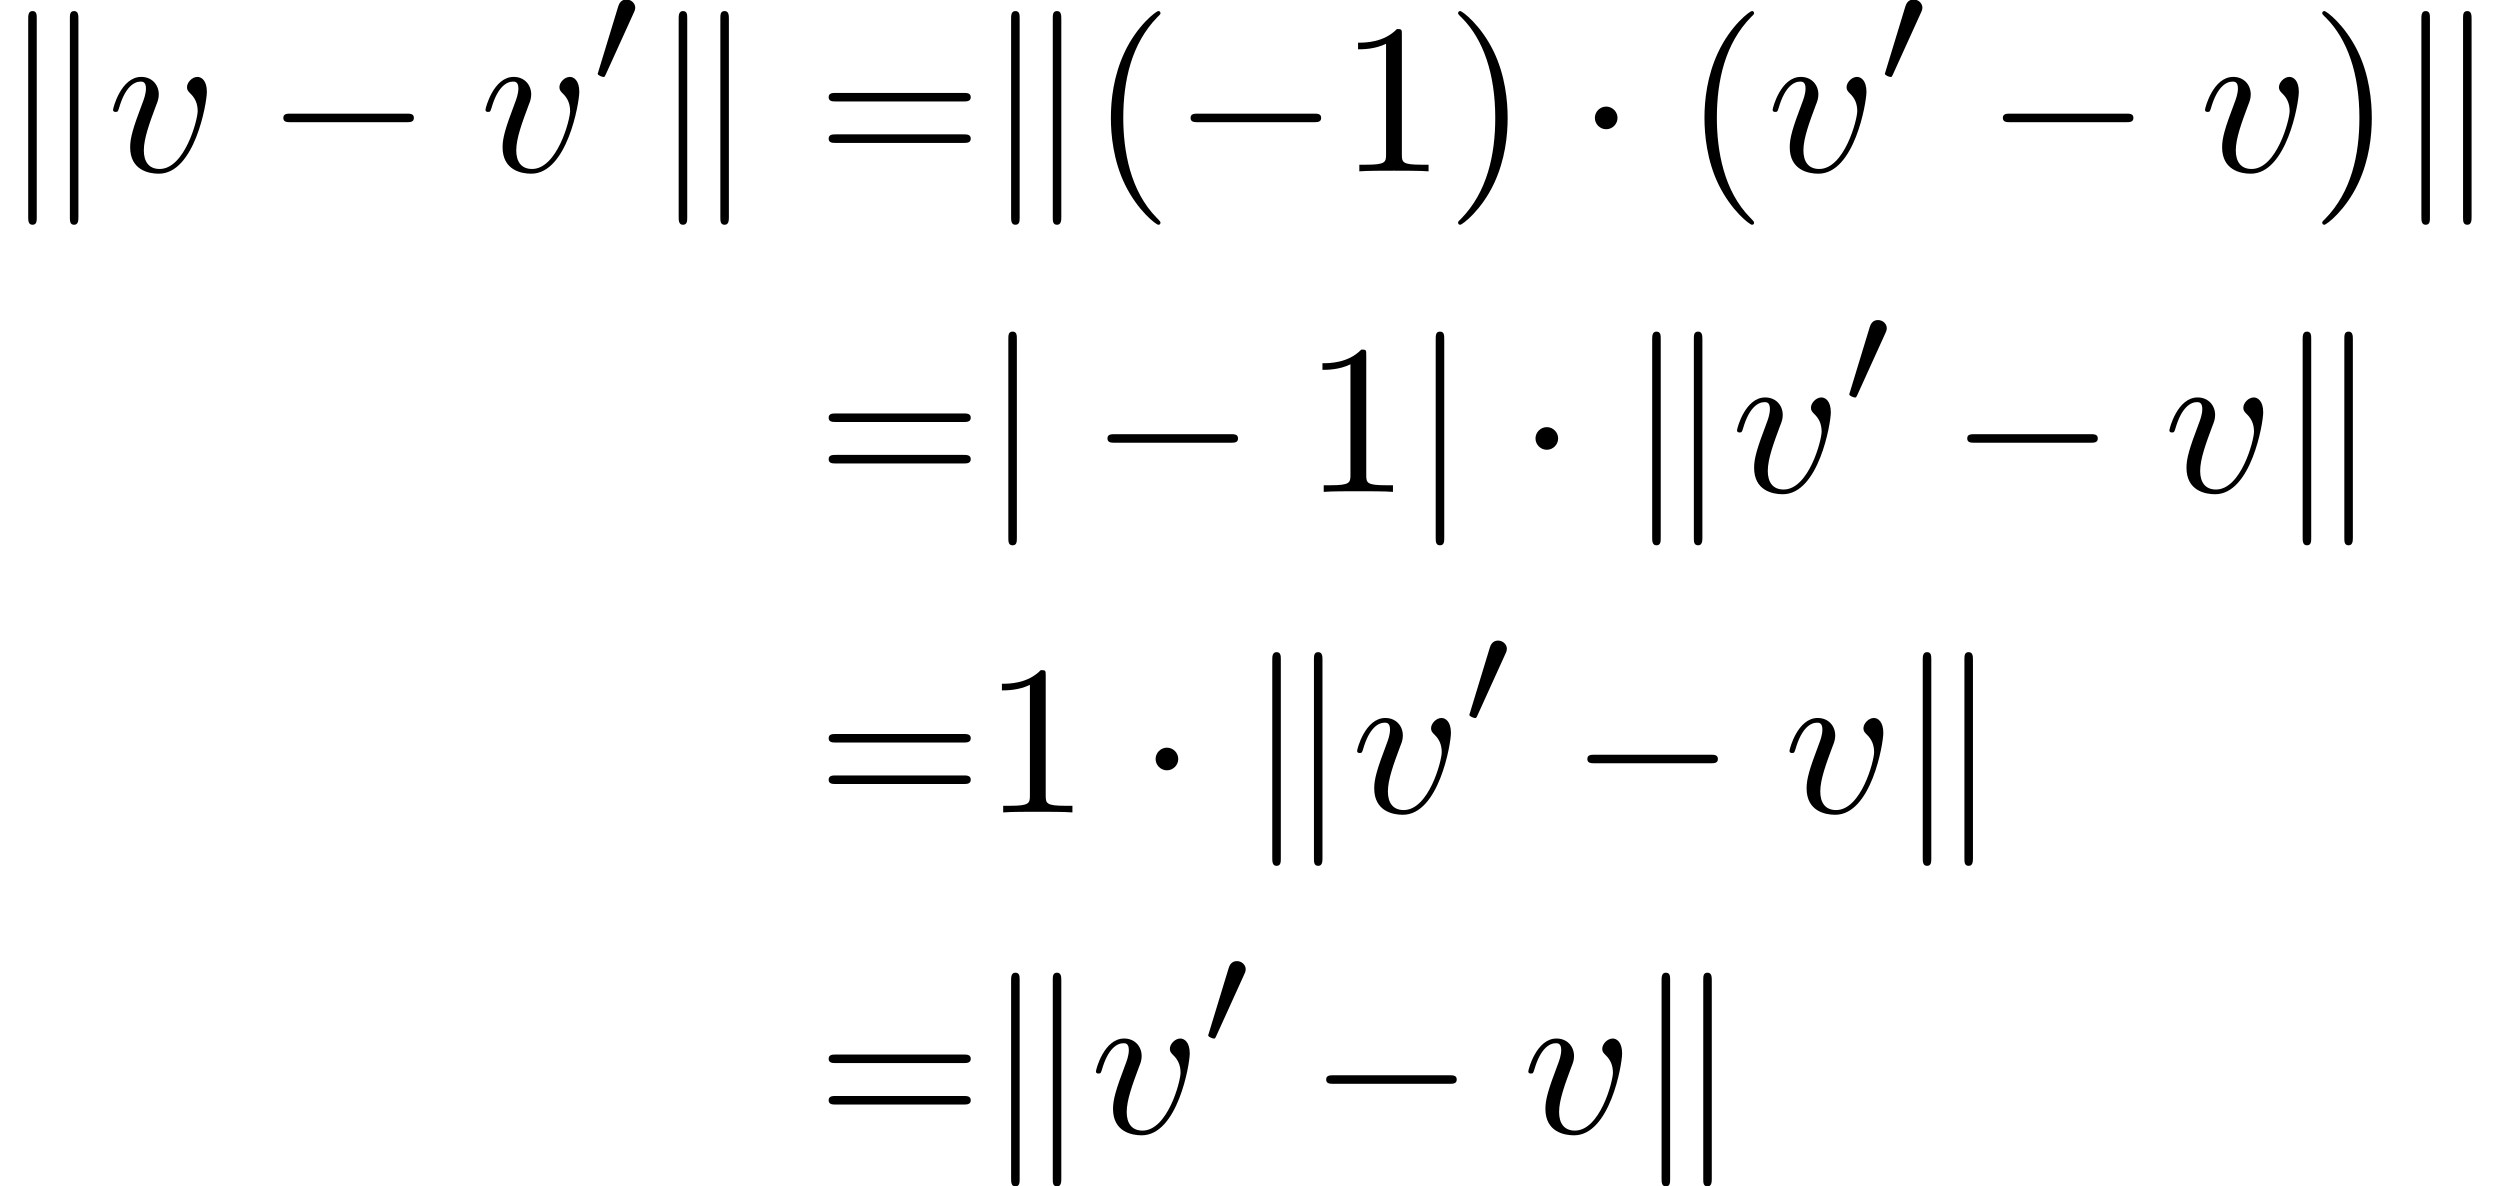 <?xml version='1.0' encoding='UTF-8'?>
<!-- This file was generated by dvisvgm 2.13.3 -->
<svg version='1.1' xmlns='http://www.w3.org/2000/svg' xmlns:xlink='http://www.w3.org/1999/xlink' width='174.83pt' height='82.966pt' viewBox='263.585 46.911 174.83 82.966'>
<defs>
<path id='g3-40' d='M3.298 2.391C3.298 2.361 3.298 2.341 3.128 2.172C1.883 .917 1.564-.966 1.564-2.491C1.564-4.224 1.943-5.958 3.168-7.203C3.298-7.323 3.298-7.342 3.298-7.372C3.298-7.442 3.258-7.472 3.198-7.472C3.098-7.472 2.202-6.795 1.614-5.529C1.106-4.433 .986-3.328 .986-2.491C.986-1.714 1.096-.508 1.644 .618C2.242 1.843 3.098 2.491 3.198 2.491C3.258 2.491 3.298 2.461 3.298 2.391Z'/>
<path id='g3-41' d='M2.879-2.491C2.879-3.268 2.77-4.473 2.222-5.599C1.624-6.824 .767-7.472 .667-7.472C.608-7.472 .568-7.432 .568-7.372C.568-7.342 .568-7.323 .757-7.143C1.733-6.157 2.301-4.573 2.301-2.491C2.301-.787 1.933 .966 .697 2.222C.568 2.341 .568 2.361 .568 2.391C.568 2.451 .608 2.491 .667 2.491C.767 2.491 1.664 1.813 2.252 .548C2.76-.548 2.879-1.654 2.879-2.491Z'/>
<path id='g3-49' d='M2.929-6.376C2.929-6.615 2.929-6.635 2.7-6.635C2.082-5.998 1.205-5.998 .887-5.998V-5.689C1.086-5.689 1.674-5.689 2.192-5.948V-.787C2.192-.428 2.162-.309 1.265-.309H.946V0C1.295-.03 2.162-.03 2.56-.03S3.826-.03 4.174 0V-.309H3.856C2.959-.309 2.929-.418 2.929-.787V-6.376Z'/>
<path id='g3-61' d='M6.844-3.258C6.994-3.258 7.183-3.258 7.183-3.457S6.994-3.656 6.854-3.656H.887C.747-3.656 .558-3.656 .558-3.457S.747-3.258 .897-3.258H6.844ZM6.854-1.325C6.994-1.325 7.183-1.325 7.183-1.524S6.994-1.724 6.844-1.724H.897C.747-1.724 .558-1.724 .558-1.524S.747-1.325 .887-1.325H6.854Z'/>
<path id='g1-48' d='M2.022-3.292C2.078-3.41 2.085-3.466 2.085-3.515C2.085-3.731 1.89-3.898 1.674-3.898C1.409-3.898 1.325-3.682 1.29-3.571L.37-.551C.363-.537 .335-.446 .335-.439C.335-.356 .551-.286 .607-.286C.656-.286 .663-.3 .711-.404L2.022-3.292Z'/>
<path id='g2-118' d='M4.663-3.706C4.663-4.244 4.403-4.403 4.224-4.403C3.975-4.403 3.736-4.144 3.736-3.925C3.736-3.796 3.786-3.736 3.895-3.626C4.105-3.427 4.234-3.168 4.234-2.809C4.234-2.391 3.626-.11 2.461-.11C1.953-.11 1.724-.458 1.724-.976C1.724-1.534 1.993-2.262 2.301-3.088C2.371-3.258 2.421-3.397 2.421-3.587C2.421-4.035 2.102-4.403 1.604-4.403C.667-4.403 .289-2.959 .289-2.869C.289-2.77 .389-2.77 .408-2.77C.508-2.77 .518-2.79 .568-2.949C.857-3.955 1.285-4.184 1.574-4.184C1.654-4.184 1.823-4.184 1.823-3.866C1.823-3.616 1.724-3.347 1.654-3.168C1.215-2.012 1.086-1.554 1.086-1.126C1.086-.05 1.963 .11 2.421 .11C4.095 .11 4.663-3.188 4.663-3.706Z'/>
<path id='g0-0' d='M6.565-2.291C6.735-2.291 6.914-2.291 6.914-2.491S6.735-2.69 6.565-2.69H1.176C1.006-2.69 .827-2.69 .827-2.491S1.006-2.291 1.176-2.291H6.565Z'/>
<path id='g0-1' d='M1.913-2.491C1.913-2.78 1.674-3.019 1.385-3.019S.857-2.78 .857-2.491S1.096-1.963 1.385-1.963S1.913-2.202 1.913-2.491Z'/>
<path id='g0-106' d='M1.584-7.113C1.584-7.293 1.584-7.472 1.385-7.472S1.186-7.293 1.186-7.113V2.132C1.186 2.311 1.186 2.491 1.385 2.491S1.584 2.311 1.584 2.132V-7.113Z'/>
<path id='g0-107' d='M1.714-7.133C1.714-7.293 1.714-7.472 1.514-7.472S1.315-7.253 1.315-7.103V2.122C1.315 2.281 1.315 2.491 1.514 2.491S1.714 2.311 1.714 2.152V-7.133ZM3.656-7.103C3.656-7.263 3.656-7.472 3.457-7.472S3.258-7.293 3.258-7.133V2.152C3.258 2.311 3.258 2.491 3.457 2.491S3.656 2.271 3.656 2.122V-7.103Z'/>
</defs>
<g id='page1' transform='matrix(1.5 0 0 1.5 0 0)'>
<use x='175.723' y='39.262' xlink:href='#g0-107'/>
<use x='180.705' y='39.262' xlink:href='#g2-118'/>
<use x='188.105' y='39.262' xlink:href='#g0-0'/>
<use x='198.068' y='39.262' xlink:href='#g2-118'/>
<use x='203.254' y='35.149' xlink:href='#g1-48'/>
<use x='206.049' y='39.262' xlink:href='#g0-107'/>
<use x='213.798' y='39.262' xlink:href='#g3-61'/>
<use x='221.547' y='39.262' xlink:href='#g0-107'/>
<use x='226.528' y='39.262' xlink:href='#g3-40'/>
<use x='230.403' y='39.262' xlink:href='#g0-0'/>
<use x='238.151' y='39.262' xlink:href='#g3-49'/>
<use x='243.133' y='39.262' xlink:href='#g3-41'/>
<use x='249.221' y='39.262' xlink:href='#g0-1'/>
<use x='254.202' y='39.262' xlink:href='#g3-40'/>
<use x='258.077' y='39.262' xlink:href='#g2-118'/>
<use x='263.263' y='35.149' xlink:href='#g1-48'/>
<use x='268.272' y='39.262' xlink:href='#g0-0'/>
<use x='278.235' y='39.262' xlink:href='#g2-118'/>
<use x='283.421' y='39.262' xlink:href='#g3-41'/>
<use x='287.296' y='39.262' xlink:href='#g0-107'/>
<use x='213.798' y='54.206' xlink:href='#g3-61'/>
<use x='221.547' y='54.206' xlink:href='#g0-106'/>
<use x='226.528' y='54.206' xlink:href='#g0-0'/>
<use x='236.491' y='54.206' xlink:href='#g3-49'/>
<use x='241.472' y='54.206' xlink:href='#g0-106'/>
<use x='246.453' y='54.206' xlink:href='#g0-1'/>
<use x='251.435' y='54.206' xlink:href='#g0-107'/>
<use x='256.416' y='54.206' xlink:href='#g2-118'/>
<use x='261.603' y='50.093' xlink:href='#g1-48'/>
<use x='266.611' y='54.206' xlink:href='#g0-0'/>
<use x='276.574' y='54.206' xlink:href='#g2-118'/>
<use x='281.761' y='54.206' xlink:href='#g0-107'/>
<use x='213.798' y='69.15' xlink:href='#g3-61'/>
<use x='221.547' y='69.15' xlink:href='#g3-49'/>
<use x='228.742' y='69.15' xlink:href='#g0-1'/>
<use x='233.723' y='69.15' xlink:href='#g0-107'/>
<use x='238.705' y='69.15' xlink:href='#g2-118'/>
<use x='243.891' y='65.037' xlink:href='#g1-48'/>
<use x='248.9' y='69.15' xlink:href='#g0-0'/>
<use x='258.863' y='69.15' xlink:href='#g2-118'/>
<use x='264.049' y='69.15' xlink:href='#g0-107'/>
<use x='213.798' y='84.094' xlink:href='#g3-61'/>
<use x='221.547' y='84.094' xlink:href='#g0-107'/>
<use x='226.528' y='84.094' xlink:href='#g2-118'/>
<use x='231.715' y='79.98' xlink:href='#g1-48'/>
<use x='236.724' y='84.094' xlink:href='#g0-0'/>
<use x='246.686' y='84.094' xlink:href='#g2-118'/>
<use x='251.873' y='84.094' xlink:href='#g0-107'/>
</g>
</svg>